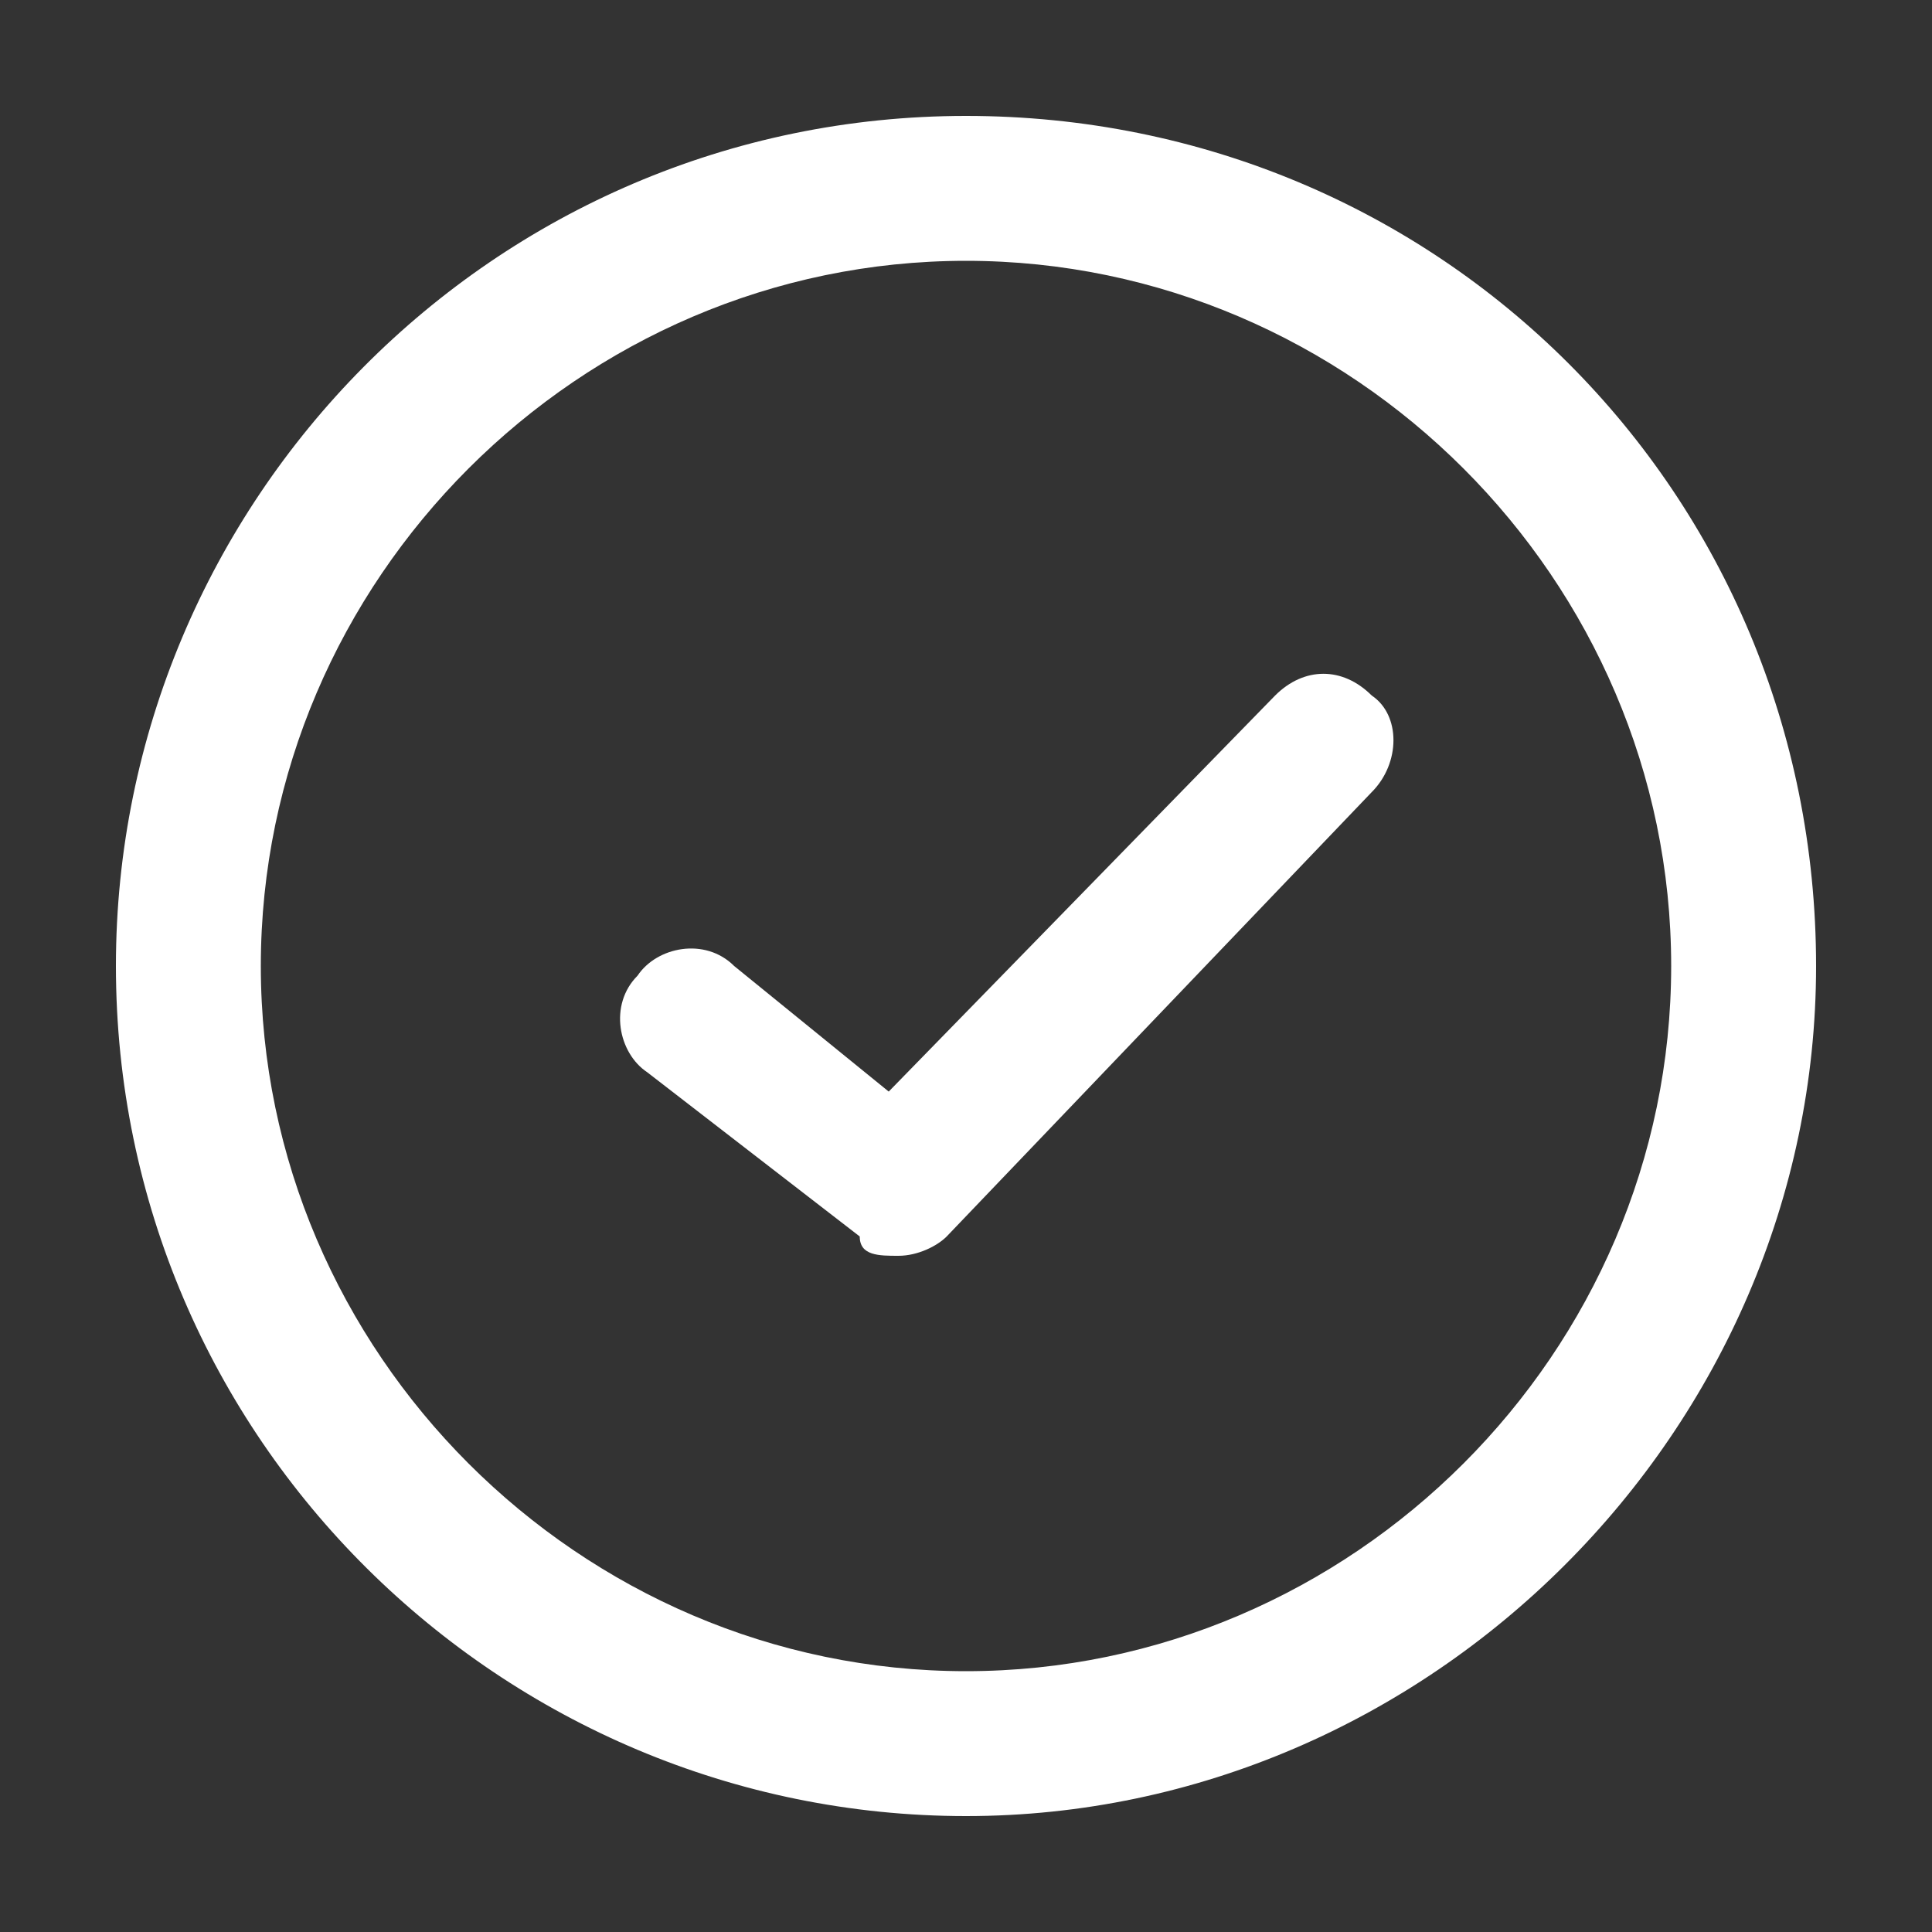 <?xml version="1.0" encoding="utf-8"?>
<!-- Generator: Adobe Illustrator 23.1.1, SVG Export Plug-In . SVG Version: 6.00 Build 0)  -->
<svg version="1.1" id="Capa_1" xmlns="http://www.w3.org/2000/svg" xmlns:xlink="http://www.w3.org/1999/xlink" x="0px" y="0px"
	 viewBox="0 0 20 20" style="enable-background:new 0 0 20 20;" xml:space="preserve">
<rect x="0" y="0" width="20" height="20" fill="#333333" stroke="none"/>
<style type="text/css">
	.st0{fill:#FFFFFF;}
</style>
<g>
	<path class="st0" d="M13.2,7.2l-4,4.1L7.6,10c-0.3-0.3-0.8-0.2-1,0.1c-0.3,0.3-0.2,0.8,0.1,1l2.2,1.7C8.9,13,9.1,13,9.3,13
		c0.2,0,0.4-0.1,0.5-0.2l4.4-4.6c0.3-0.3,0.3-0.8,0-1C13.9,6.9,13.5,6.9,13.2,7.2z"/>
	<path class="st0" d="M10,1.2c-4.9,0-8.8,4-8.8,8.8c0,4.9,4,8.8,8.8,8.8s8.8-4,8.8-8.8C18.8,5.1,14.9,1.2,10,1.2z M10,17.3
		c-4,0-7.3-3.3-7.3-7.3S6,2.7,10,2.7S17.3,6,17.3,10S14,17.3,10,17.3z"/>
</g>
</svg>
